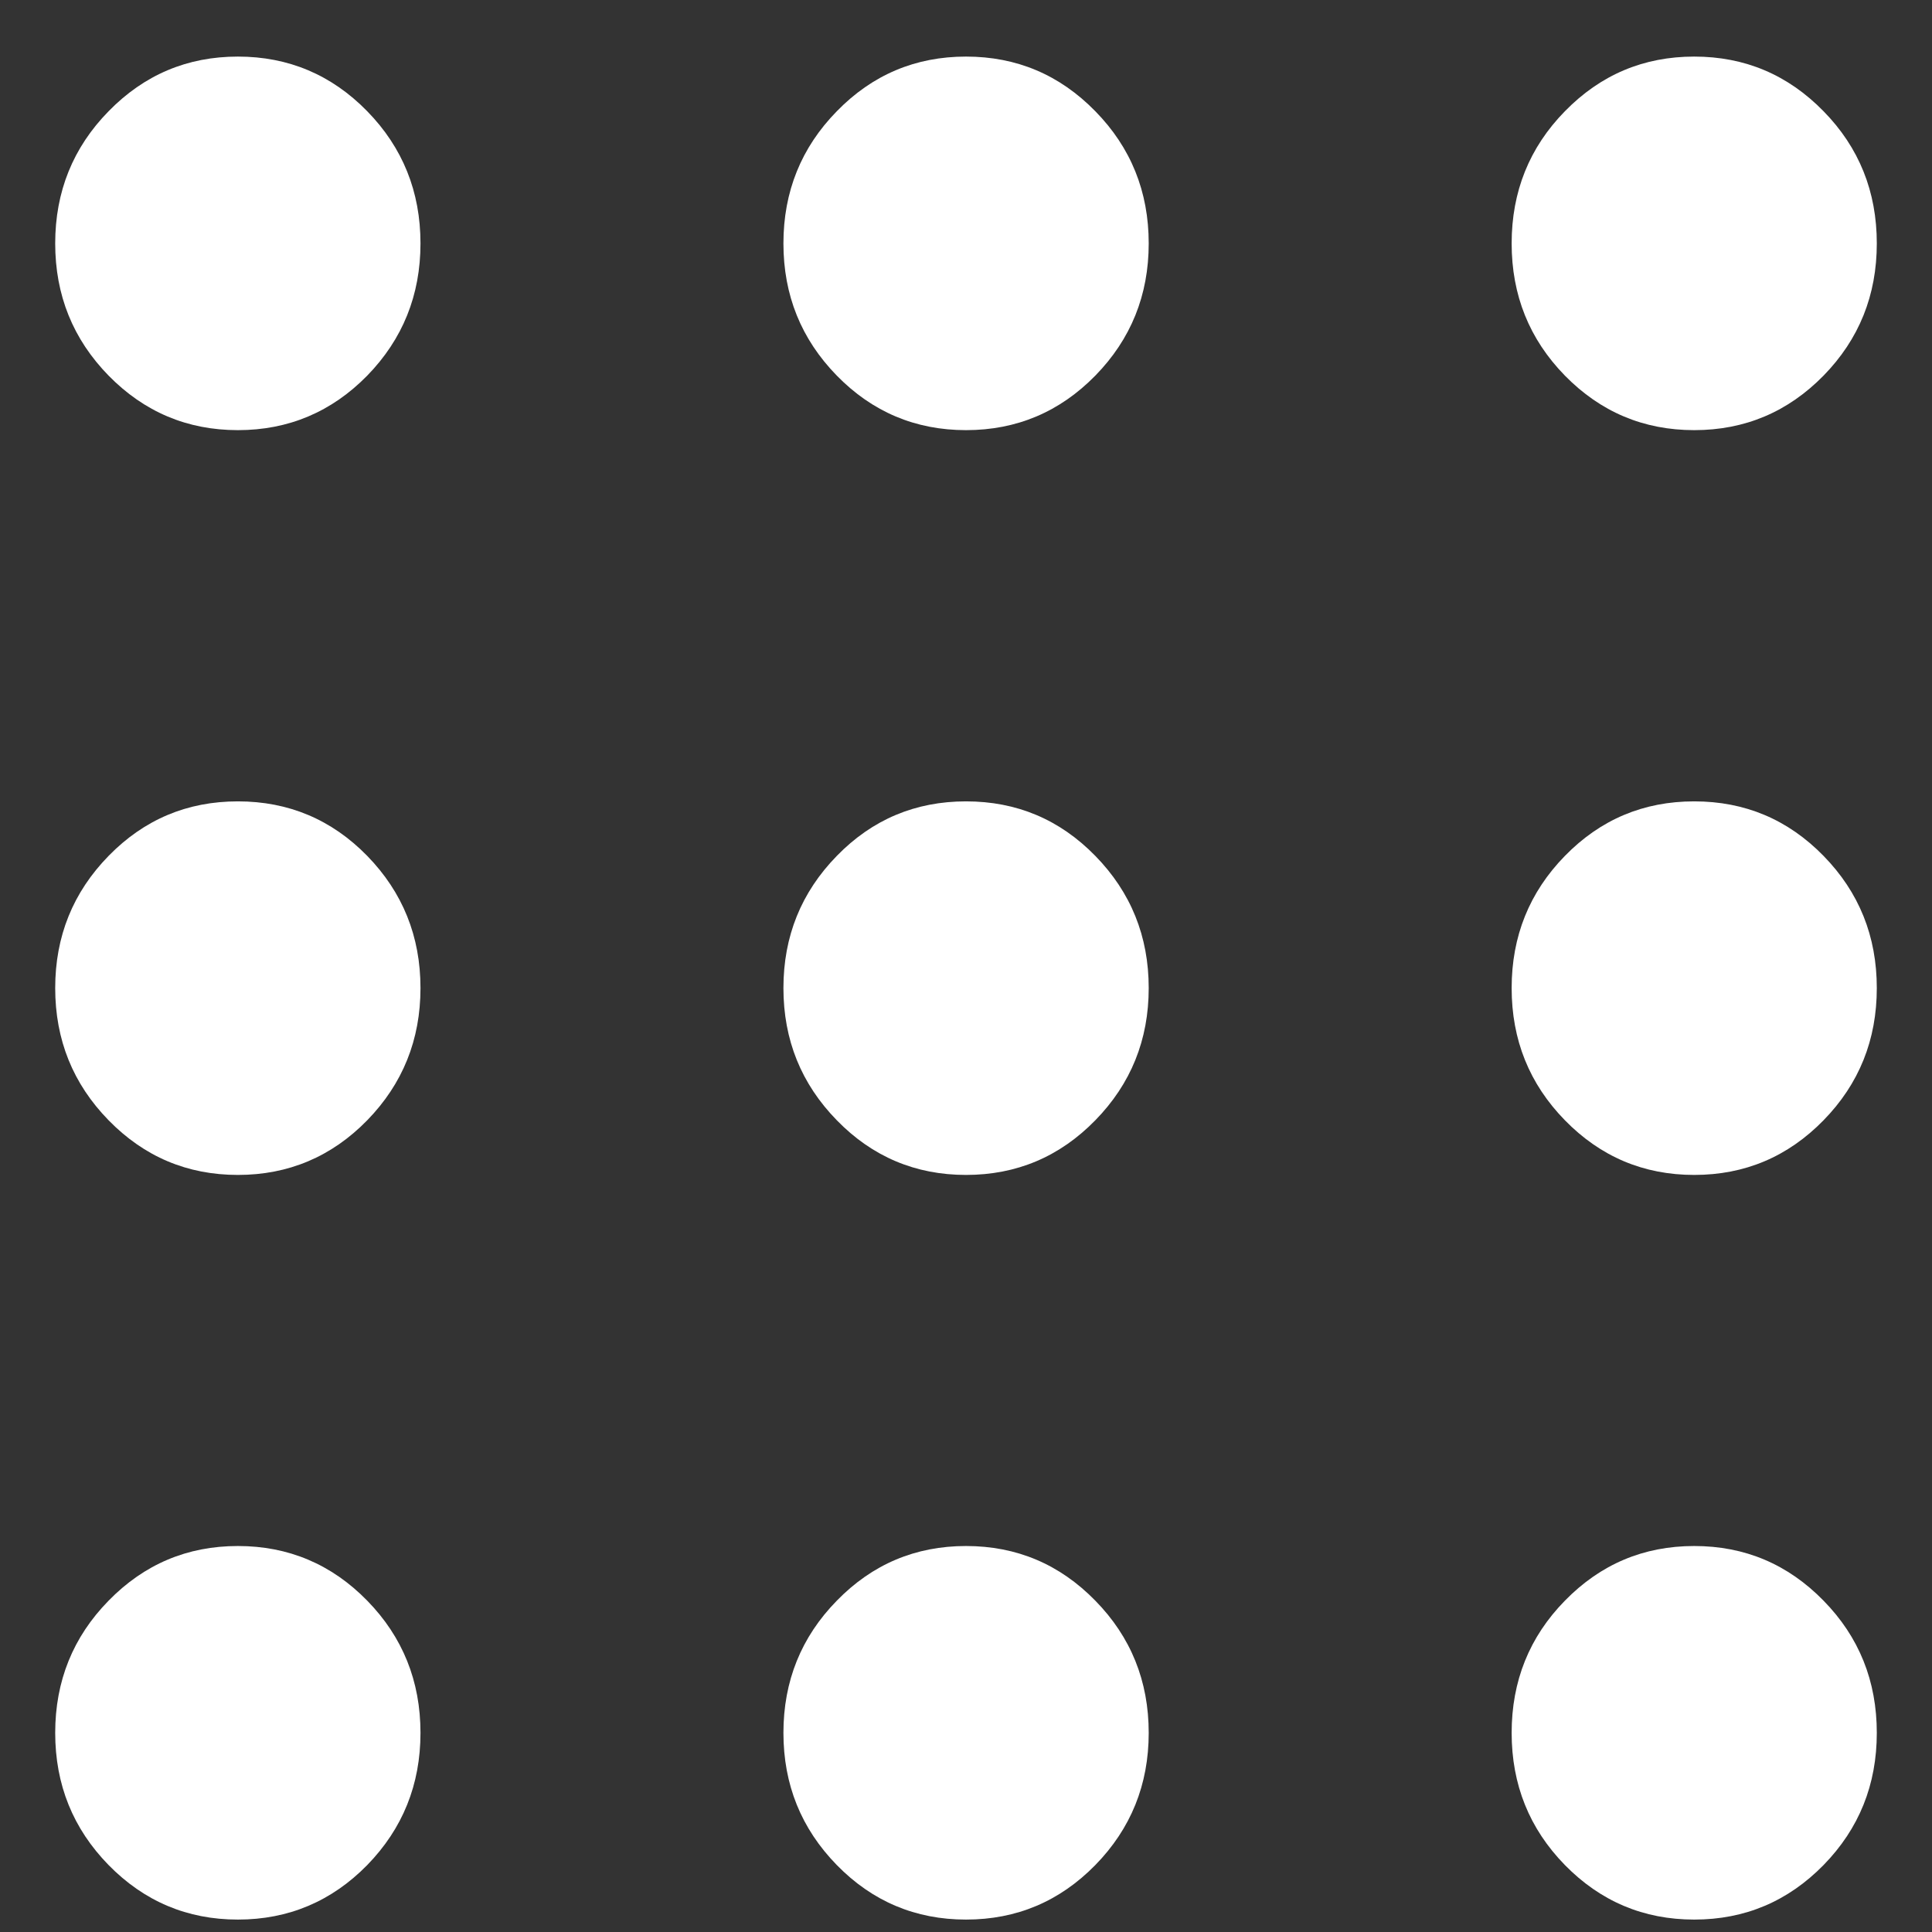<svg width="14" height="14" viewBox="0 0 14 14" fill="none" xmlns="http://www.w3.org/2000/svg">
<rect x="0" y="0" width="14" height="14" fill="#333333" stroke="none"/>
<path d="M3.047 1.764C3.047 2.139 2.918 2.458 2.661 2.722C2.403 2.985 2.09 3.117 1.724 3.117C1.357 3.117 1.045 2.985 0.787 2.722C0.529 2.458 0.4 2.139 0.4 1.764C0.4 1.389 0.529 1.069 0.787 0.806C1.045 0.542 1.357 0.41 1.724 0.41C2.09 0.41 2.403 0.542 2.661 0.806C2.918 1.069 3.047 1.389 3.047 1.764ZM3.047 7.16C3.047 7.535 2.918 7.854 2.661 8.118C2.403 8.382 2.09 8.514 1.724 8.514C1.357 8.514 1.045 8.382 0.787 8.118C0.529 7.854 0.4 7.535 0.4 7.16C0.4 6.785 0.529 6.466 0.787 6.202C1.045 5.938 1.357 5.807 1.724 5.807C2.09 5.807 2.403 5.938 2.661 6.202C2.918 6.466 3.047 6.785 3.047 7.16ZM1.724 13.91C2.09 13.91 2.403 13.778 2.661 13.515C2.918 13.251 3.047 12.932 3.047 12.557C3.047 12.182 2.918 11.862 2.661 11.599C2.403 11.335 2.09 11.203 1.724 11.203C1.357 11.203 1.045 11.335 0.787 11.599C0.529 11.862 0.4 12.182 0.4 12.557C0.4 12.932 0.529 13.251 0.787 13.515C1.045 13.778 1.357 13.91 1.724 13.91ZM8.324 1.764C8.324 2.139 8.195 2.458 7.937 2.722C7.679 2.985 7.367 3.117 7 3.117C6.634 3.117 6.321 2.985 6.064 2.722C5.806 2.458 5.677 2.139 5.677 1.764C5.677 1.389 5.806 1.069 6.064 0.806C6.321 0.542 6.634 0.41 7 0.41C7.367 0.41 7.679 0.542 7.937 0.806C8.195 1.069 8.324 1.389 8.324 1.764ZM7 8.514C7.367 8.514 7.679 8.382 7.937 8.118C8.195 7.854 8.324 7.535 8.324 7.16C8.324 6.785 8.195 6.466 7.937 6.202C7.679 5.938 7.367 5.807 7 5.807C6.634 5.807 6.321 5.938 6.064 6.202C5.806 6.466 5.677 6.785 5.677 7.16C5.677 7.535 5.806 7.854 6.064 8.118C6.321 8.382 6.634 8.514 7 8.514ZM8.324 12.557C8.324 12.932 8.195 13.251 7.937 13.515C7.679 13.778 7.367 13.91 7 13.91C6.634 13.91 6.321 13.778 6.064 13.515C5.806 13.251 5.677 12.932 5.677 12.557C5.677 12.182 5.806 11.862 6.064 11.599C6.321 11.335 6.634 11.203 7 11.203C7.367 11.203 7.679 11.335 7.937 11.599C8.195 11.862 8.324 12.182 8.324 12.557ZM12.277 3.117C12.644 3.117 12.956 2.985 13.214 2.722C13.472 2.458 13.6 2.139 13.6 1.764C13.6 1.389 13.472 1.069 13.214 0.806C12.956 0.542 12.644 0.41 12.277 0.41C11.91 0.41 11.598 0.542 11.34 0.806C11.082 1.069 10.954 1.389 10.954 1.764C10.954 2.139 11.082 2.458 11.34 2.722C11.598 2.985 11.91 3.117 12.277 3.117ZM13.6 7.16C13.6 7.535 13.472 7.854 13.214 8.118C12.956 8.382 12.644 8.514 12.277 8.514C11.91 8.514 11.598 8.382 11.34 8.118C11.082 7.854 10.954 7.535 10.954 7.16C10.954 6.785 11.082 6.466 11.34 6.202C11.598 5.938 11.91 5.807 12.277 5.807C12.644 5.807 12.956 5.938 13.214 6.202C13.472 6.466 13.6 6.785 13.6 7.16ZM12.277 13.91C12.644 13.91 12.956 13.778 13.214 13.515C13.472 13.251 13.6 12.932 13.6 12.557C13.6 12.182 13.472 11.862 13.214 11.599C12.956 11.335 12.644 11.203 12.277 11.203C11.91 11.203 11.598 11.335 11.34 11.599C11.082 11.862 10.954 12.182 10.954 12.557C10.954 12.932 11.082 13.251 11.34 13.515C11.598 13.778 11.91 13.91 12.277 13.91Z" fill="white"/>
</svg>

